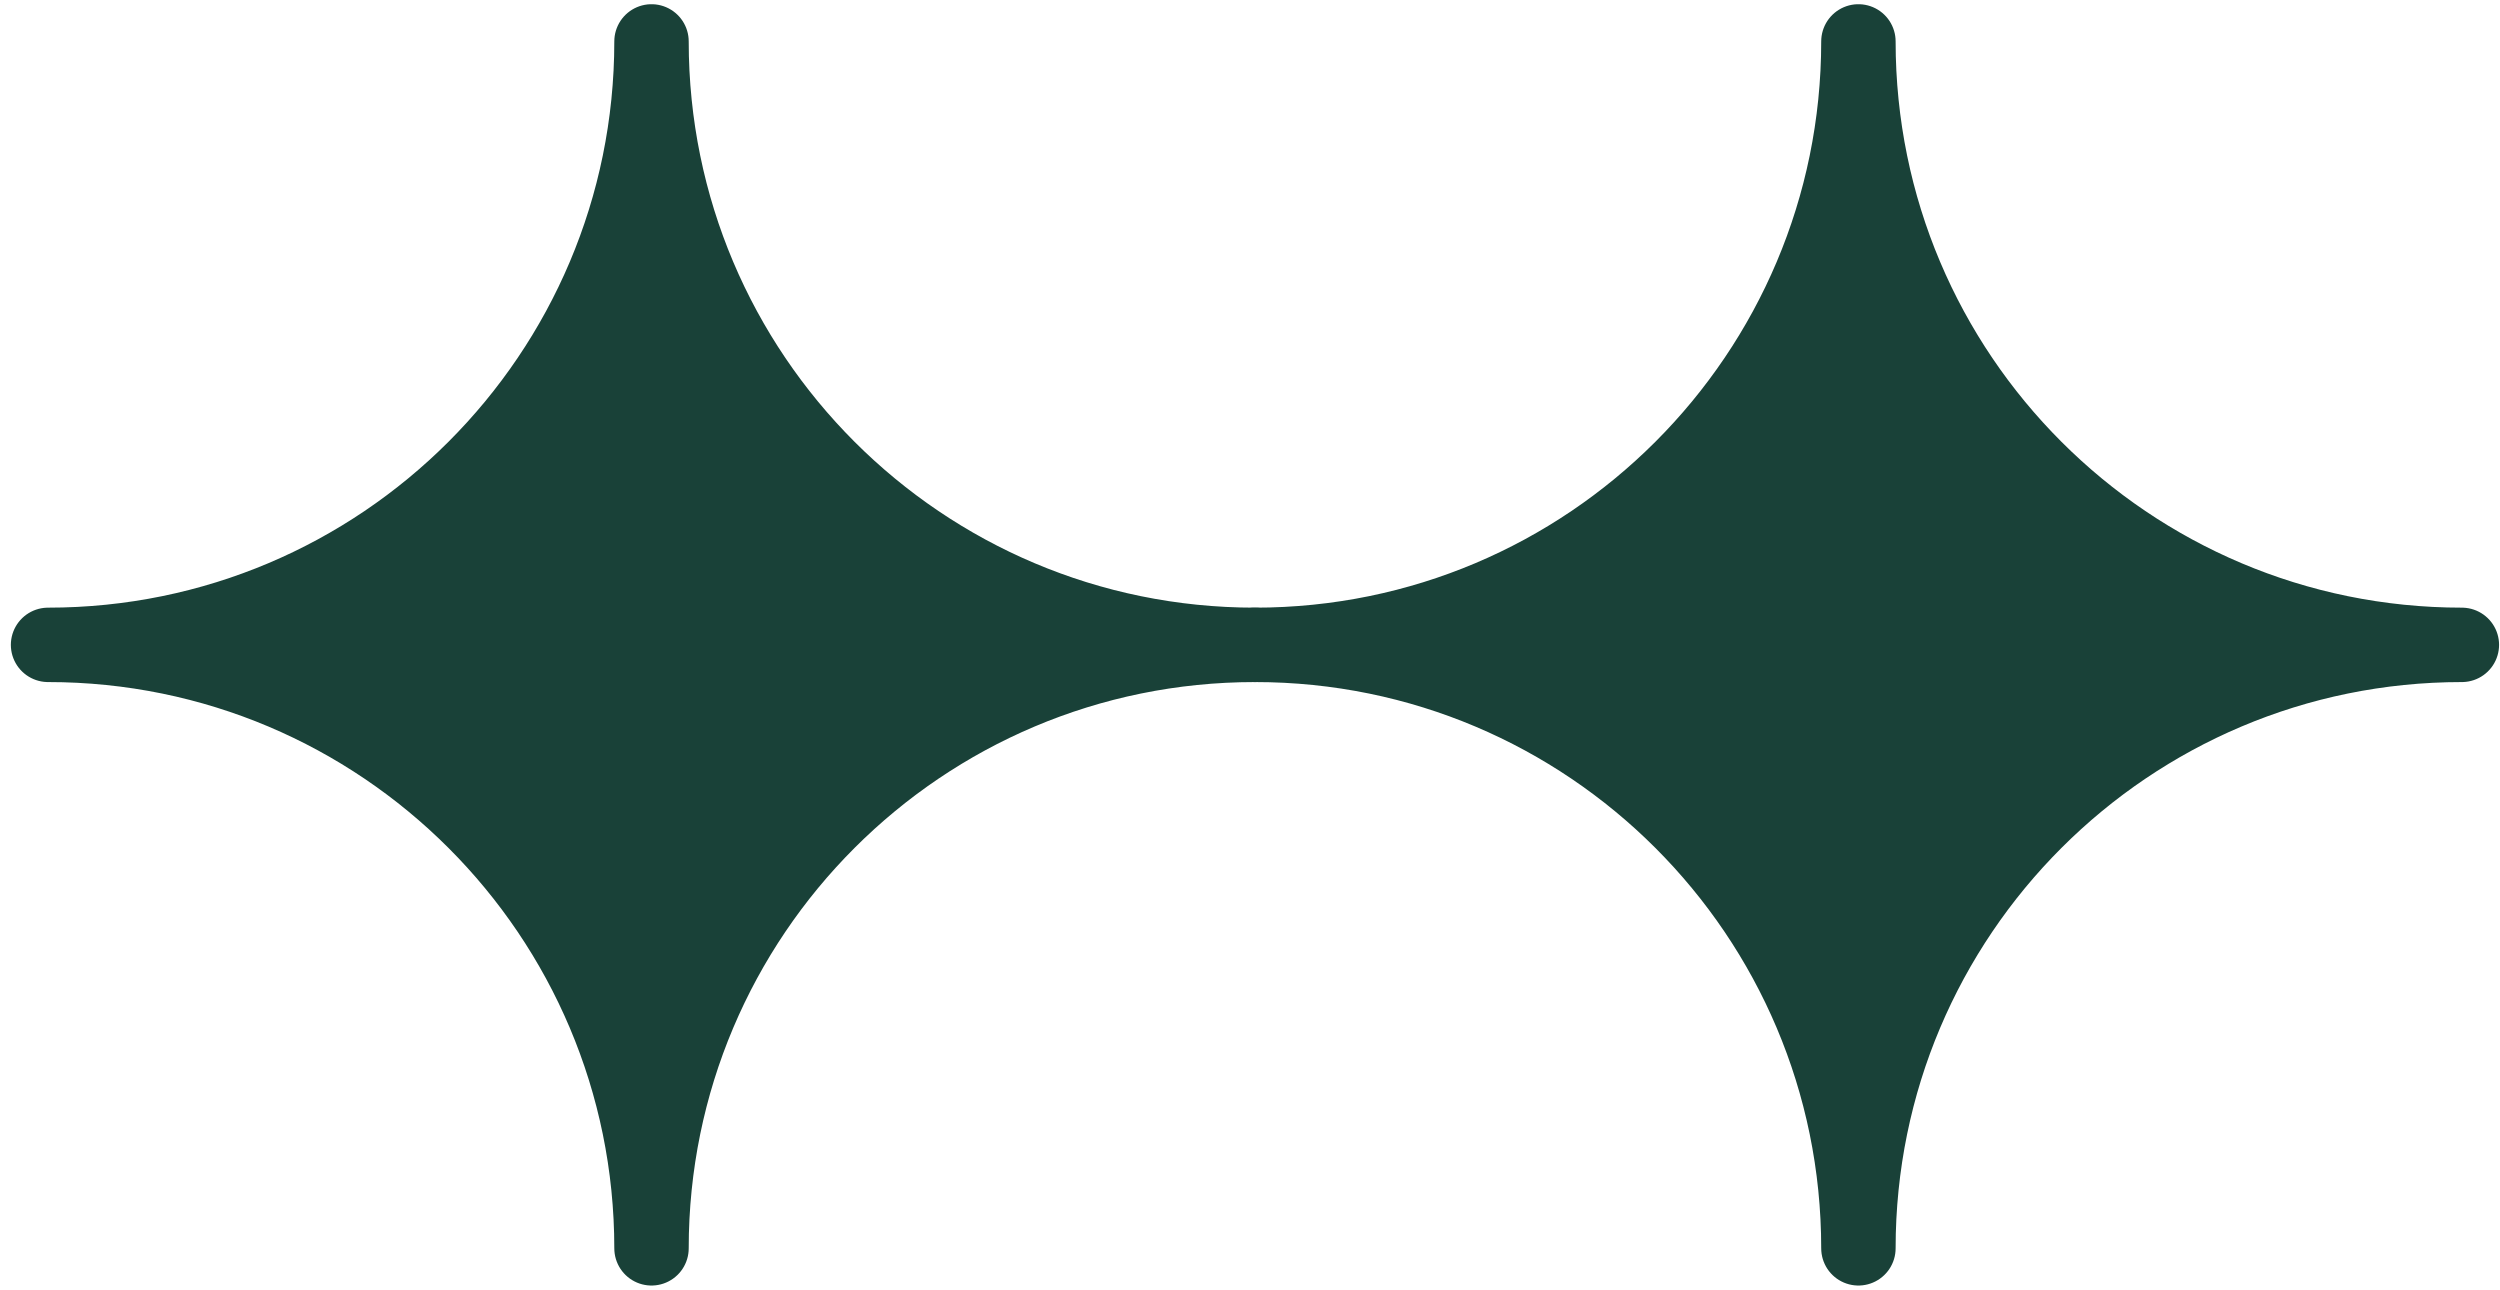 <svg width="126" height="65" viewBox="0 0 126 65" fill="none" xmlns="http://www.w3.org/2000/svg">
<path d="M32.836 2.087C32.836 18.884 46.453 32.501 63.25 32.501C46.453 32.501 32.836 46.118 32.836 62.916C32.836 46.118 19.219 32.501 2.422 32.501C19.219 32.501 32.836 18.884 32.836 2.087Z" fill="#194138" stroke="#194138" stroke-width="3.75" stroke-linecap="round" stroke-linejoin="round"/>
<path d="M93.664 2.087C93.664 18.884 107.281 32.501 124.078 32.501C107.281 32.501 93.664 46.118 93.664 62.916C93.664 46.118 80.047 32.501 63.25 32.501C80.047 32.501 93.664 18.884 93.664 2.087Z" fill="#194138" stroke="#194138" stroke-width="3.75" stroke-linecap="round" stroke-linejoin="round"/>
</svg>
